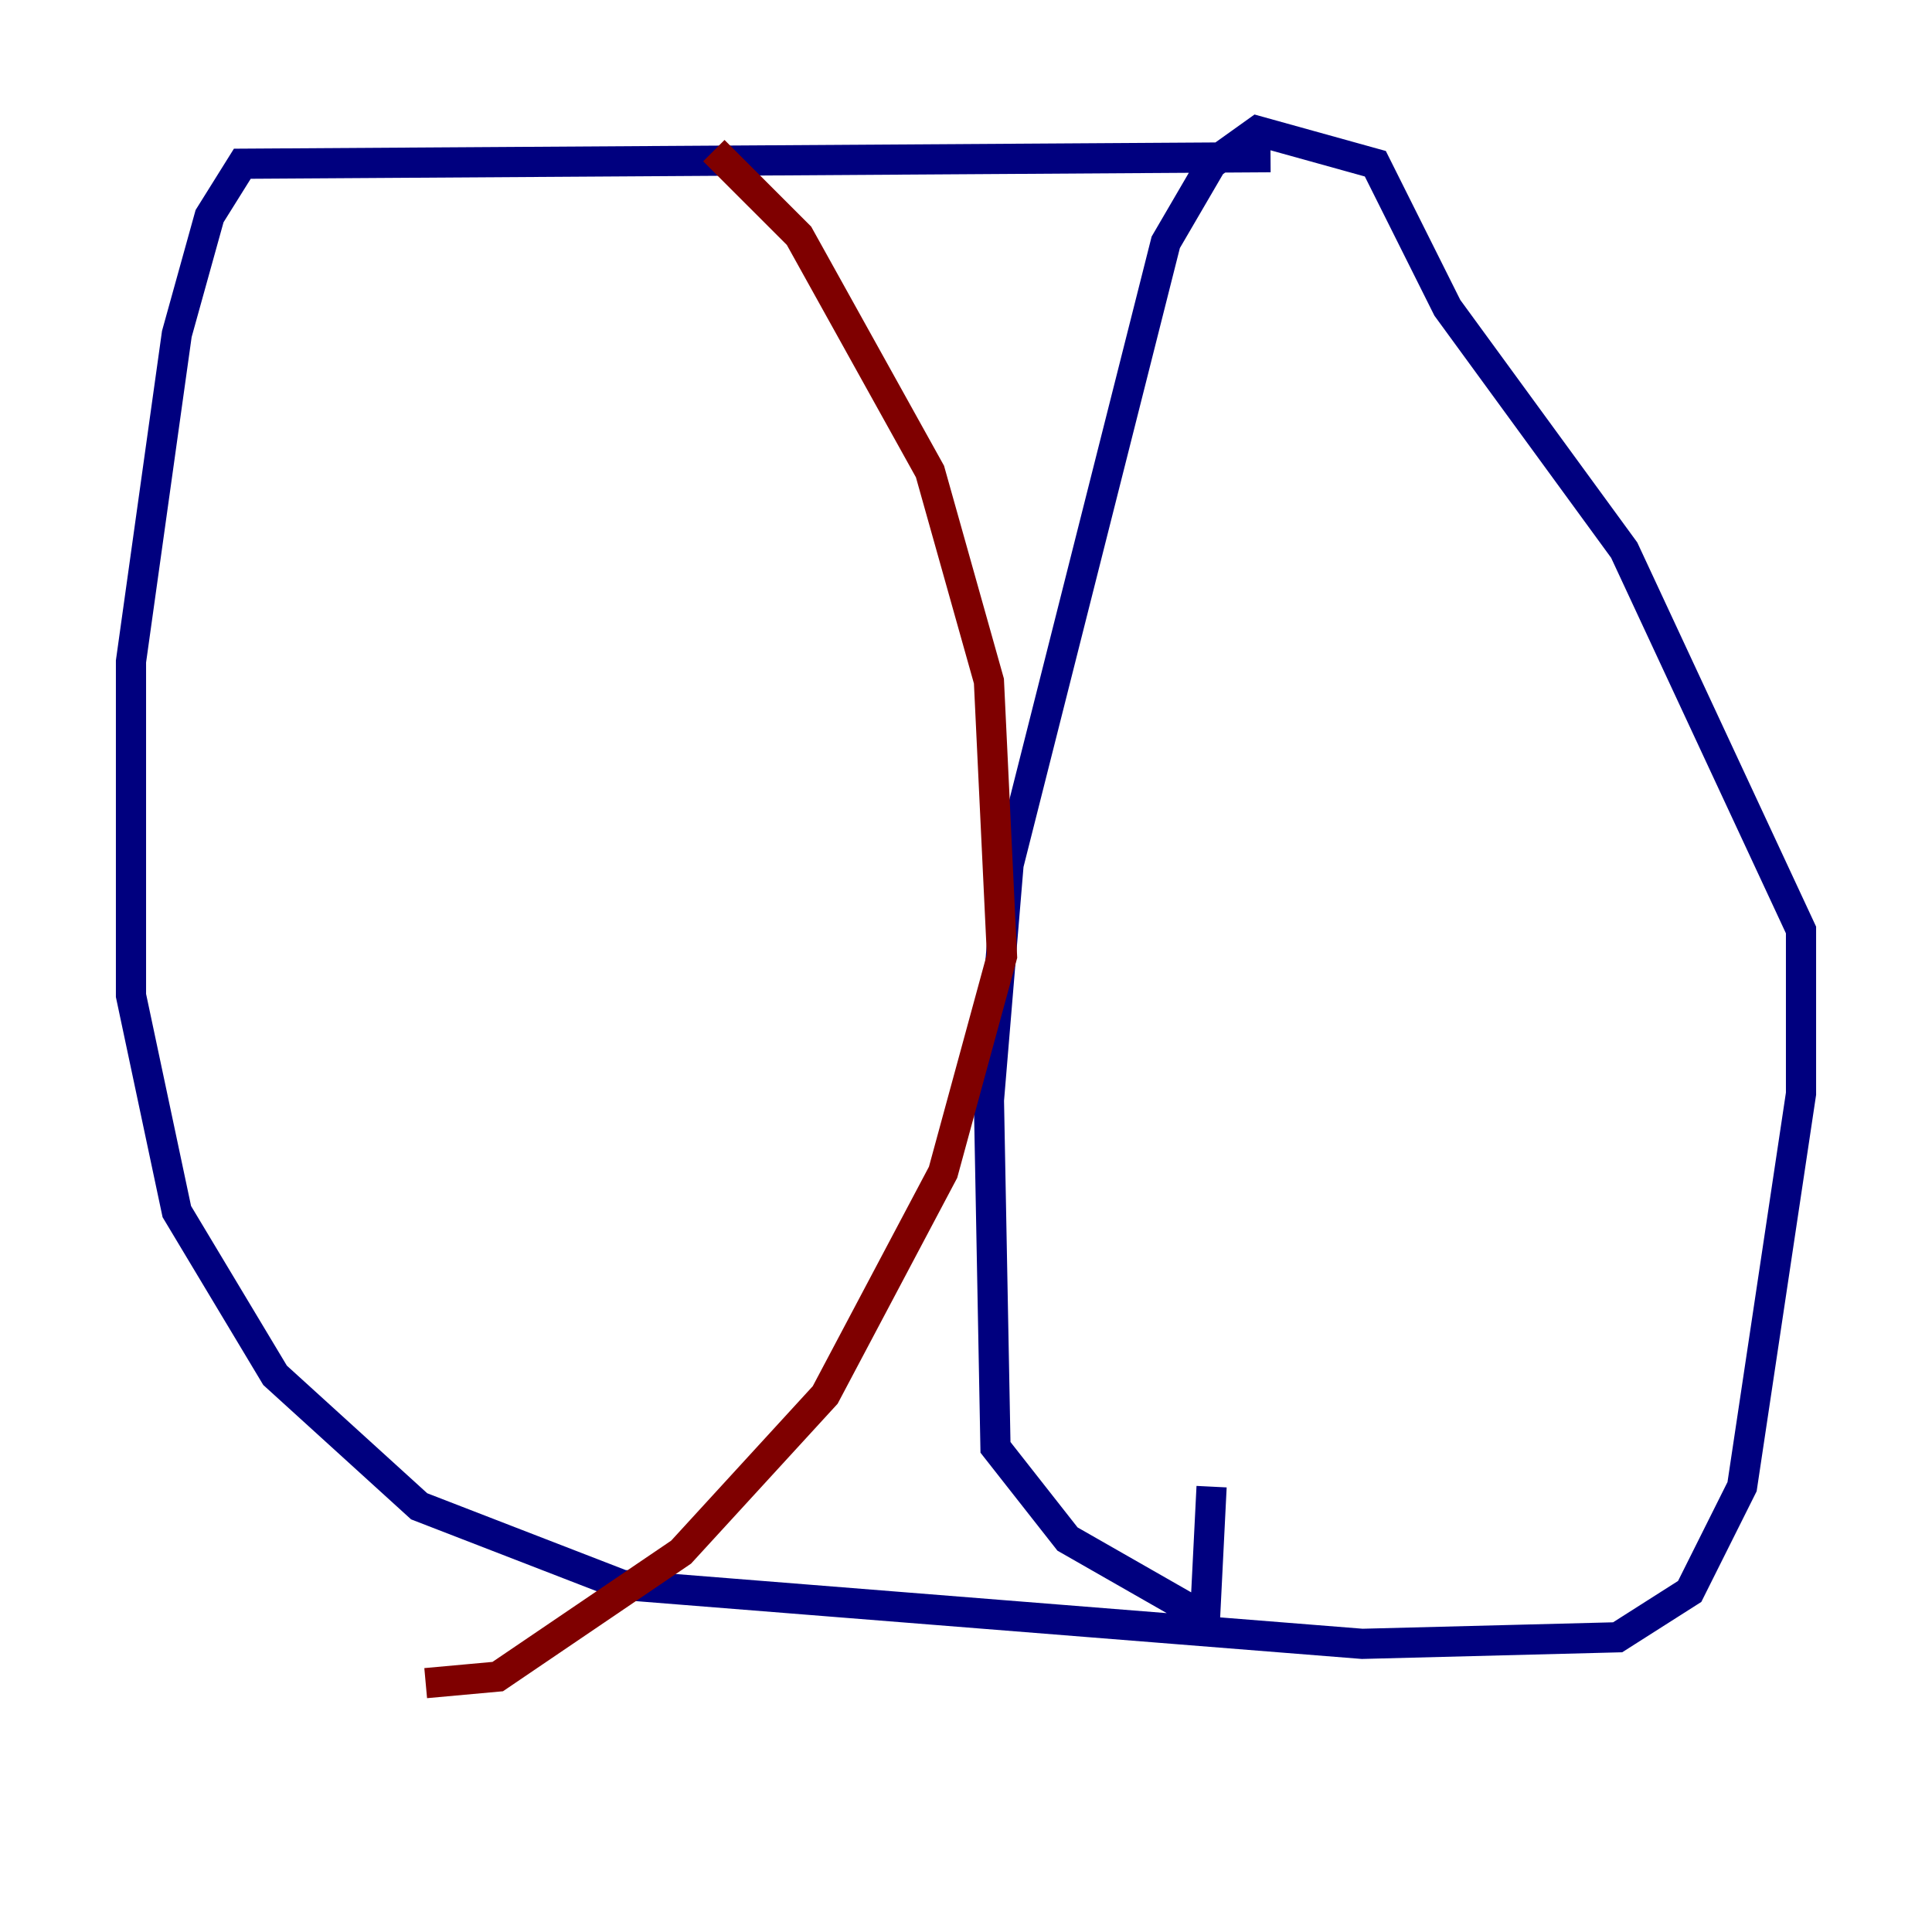 <?xml version="1.0" encoding="utf-8" ?>
<svg baseProfile="tiny" height="128" version="1.2" viewBox="0,0,128,128" width="128" xmlns="http://www.w3.org/2000/svg" xmlns:ev="http://www.w3.org/2001/xml-events" xmlns:xlink="http://www.w3.org/1999/xlink"><defs /><polyline fill="none" points="84.176,10.414 16.054,10.848 13.885,14.319 11.715,22.129 8.678,43.824 8.678,65.953 11.715,80.271 18.224,91.119 27.77,99.797 41.22,105.003 90.251,108.909 107.173,108.475 111.946,105.437 115.417,98.495 119.322,72.461 119.322,61.614 107.607,36.447 95.891,20.393 91.119,10.848 83.308,8.678 80.271,10.848 77.234,16.054 66.82,57.275 65.519,72.895 65.953,95.891 70.725,101.966 79.837,107.173 80.271,98.495" stroke="#00007f" stroke-width="2" /><polyline fill="none" points="47.295,9.98 52.936,15.62 61.614,31.241 65.519,45.125 66.386,63.349 62.481,77.668 54.671,92.42 45.125,102.834 32.976,111.078 28.203,111.512" stroke="#7f0000" stroke-width="2" /></svg>